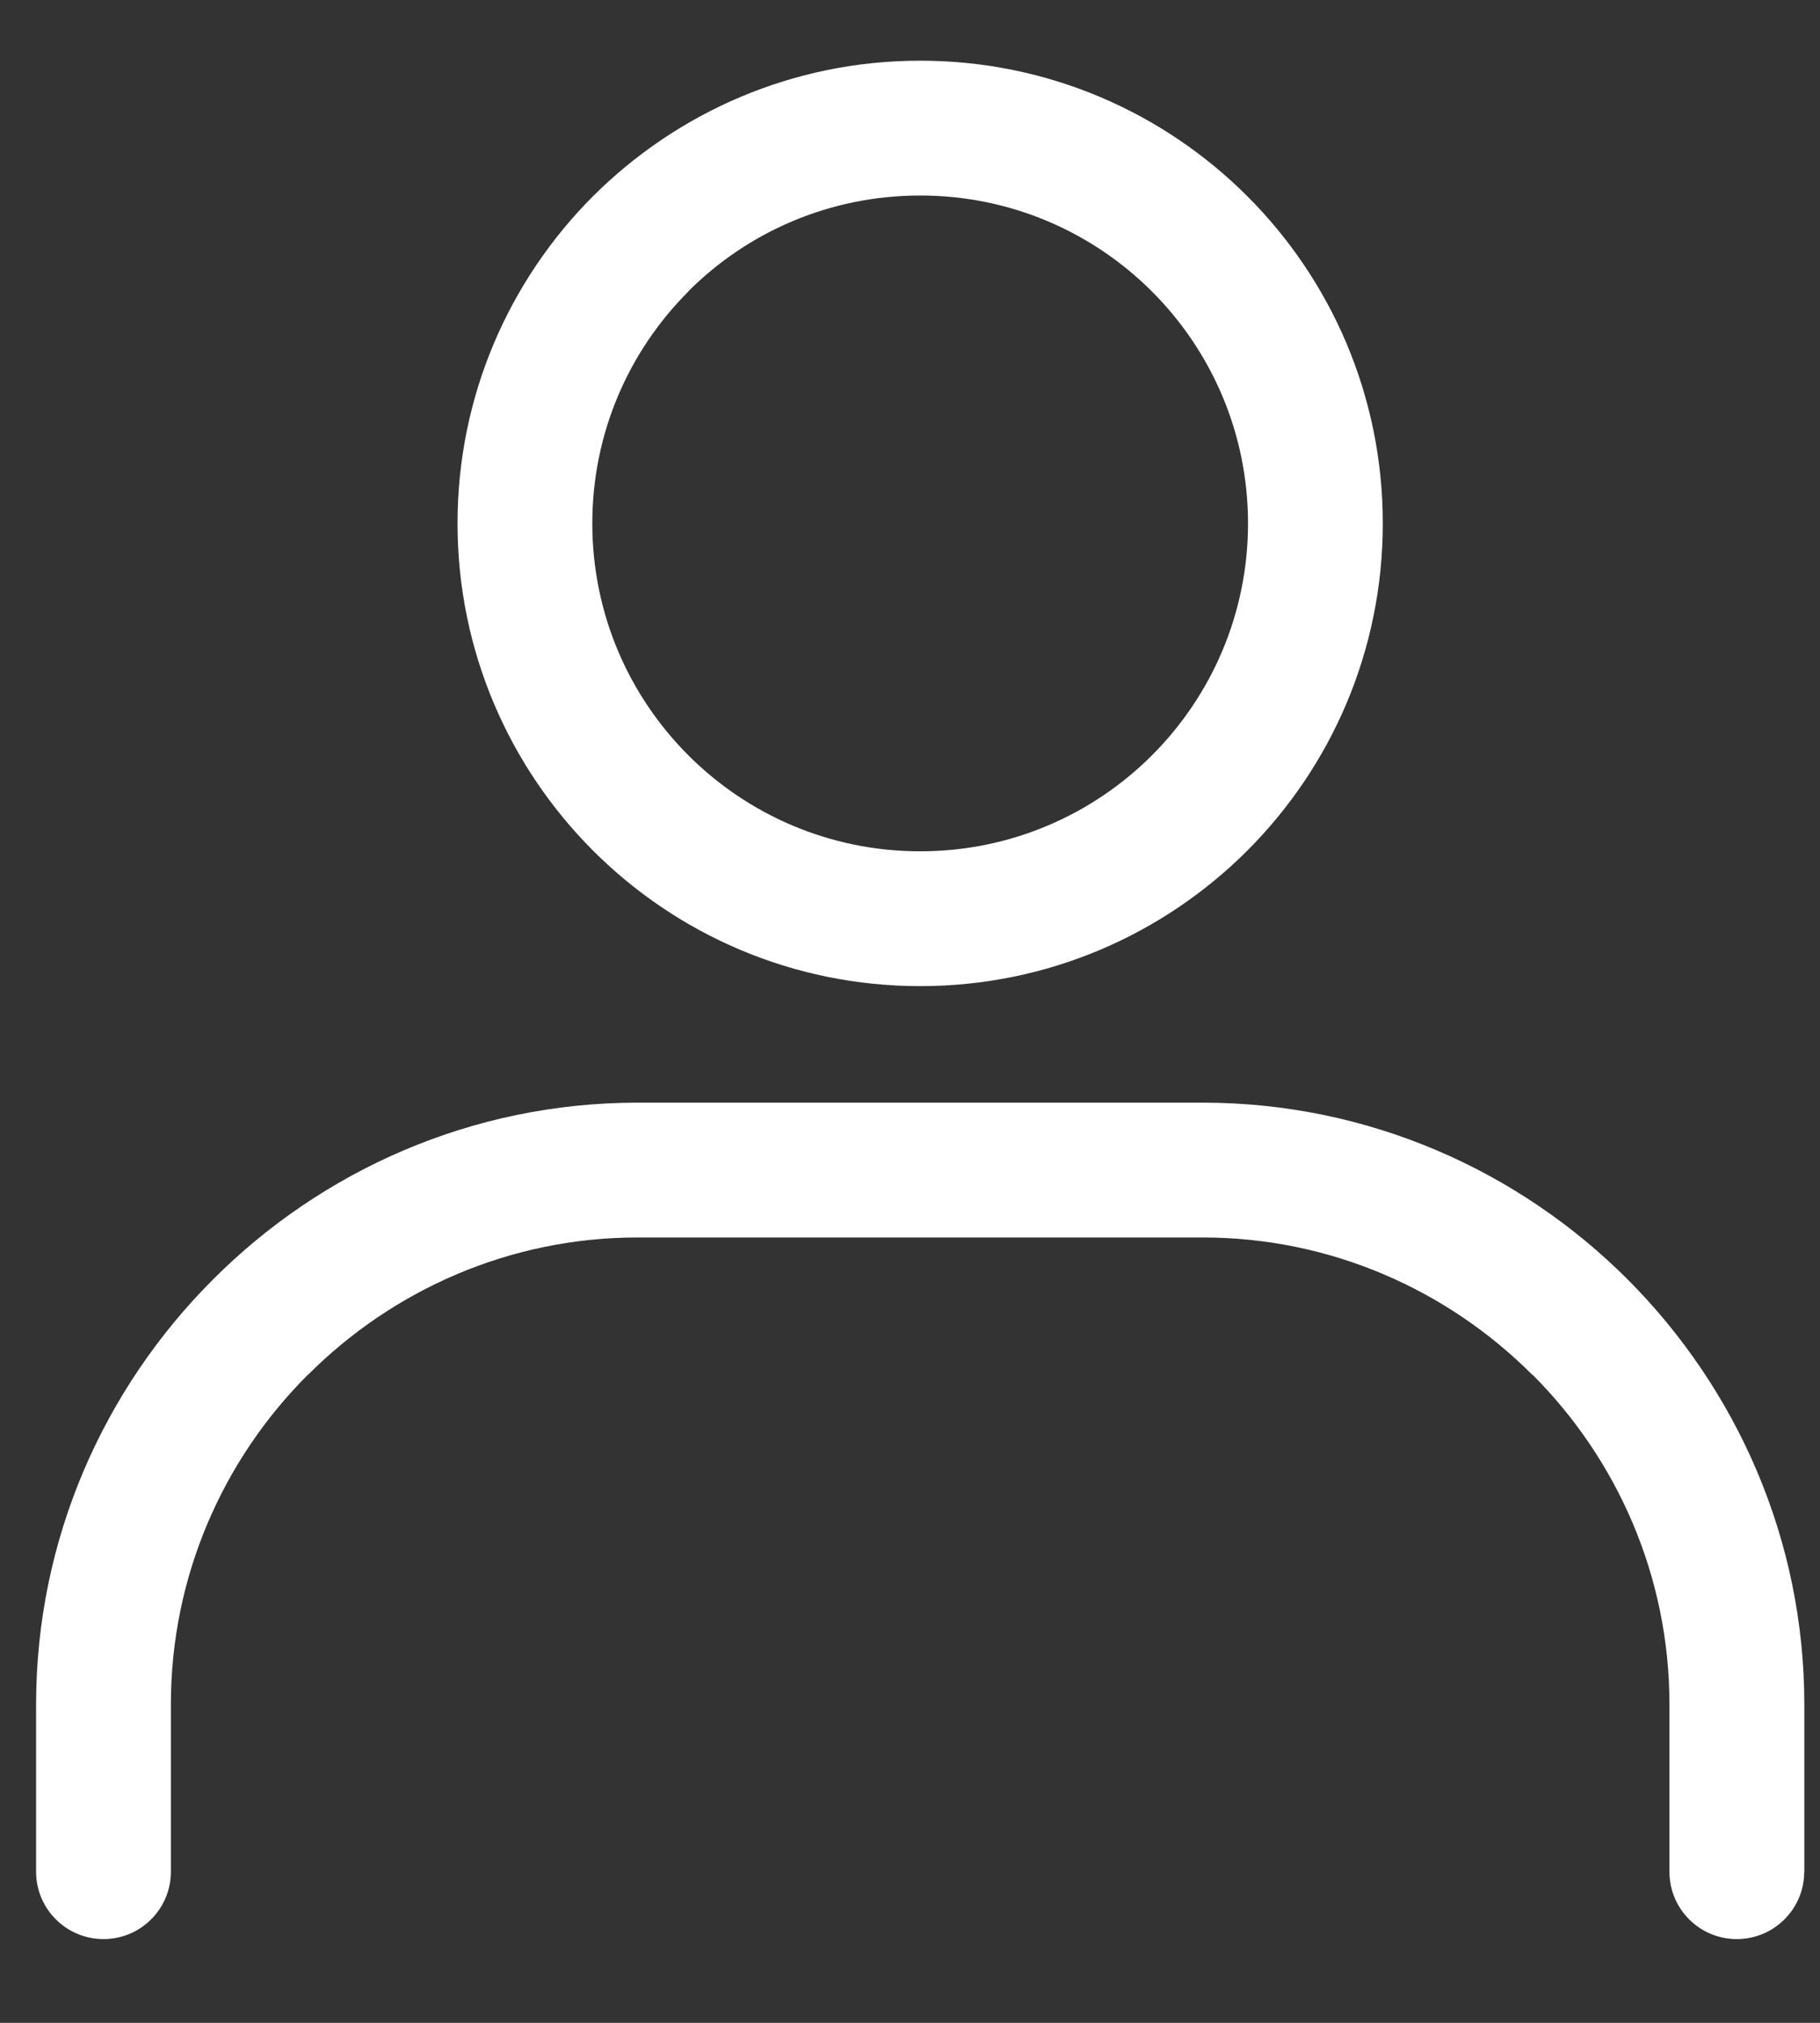 <svg width="18" height="20" viewBox="0 0 18 20" fill="none" xmlns="http://www.w3.org/2000/svg">
<rect x="0" y="0" width="18" height="20" fill="#333333" stroke="none"/>
<path d="M9.101 0.6C10.364 0.6 11.508 1.112 12.336 1.94C13.164 2.767 13.676 3.912 13.676 5.175C13.676 6.438 13.164 7.582 12.336 8.41C11.508 9.238 10.364 9.75 9.101 9.75C7.837 9.75 6.693 9.238 5.865 8.41C5.038 7.582 4.525 6.438 4.525 5.175C4.525 3.912 5.038 2.768 5.865 1.94C6.696 1.112 7.839 0.6 9.101 0.6ZM17.844 18.506C17.844 18.874 17.545 19.172 17.177 19.172C16.809 19.172 16.511 18.874 16.511 18.506V16.852C16.511 15.581 15.992 14.427 15.157 13.592H15.154C14.317 12.755 13.163 12.235 11.894 12.235H6.307C5.038 12.235 3.884 12.755 3.047 13.592H3.045C2.209 14.427 1.69 15.581 1.69 16.852V18.506C1.69 18.874 1.391 19.172 1.024 19.172C0.656 19.172 0.357 18.874 0.357 18.506V16.852C0.357 15.217 1.027 13.73 2.106 12.651C3.183 11.572 4.671 10.902 6.307 10.902H11.894C13.531 10.902 15.019 11.572 16.097 12.649C17.175 13.73 17.845 15.217 17.845 16.852V18.506H17.844ZM11.393 2.882C10.807 2.296 9.996 1.933 9.101 1.933C8.204 1.933 7.393 2.295 6.808 2.88V2.882C6.221 3.469 5.858 4.28 5.858 5.175C5.858 6.07 6.221 6.881 6.808 7.468C7.394 8.054 8.205 8.417 9.101 8.417C9.996 8.417 10.807 8.054 11.393 7.468C11.98 6.881 12.343 6.07 12.343 5.175C12.343 4.28 11.98 3.469 11.393 2.882Z" fill="white"/>
</svg>

